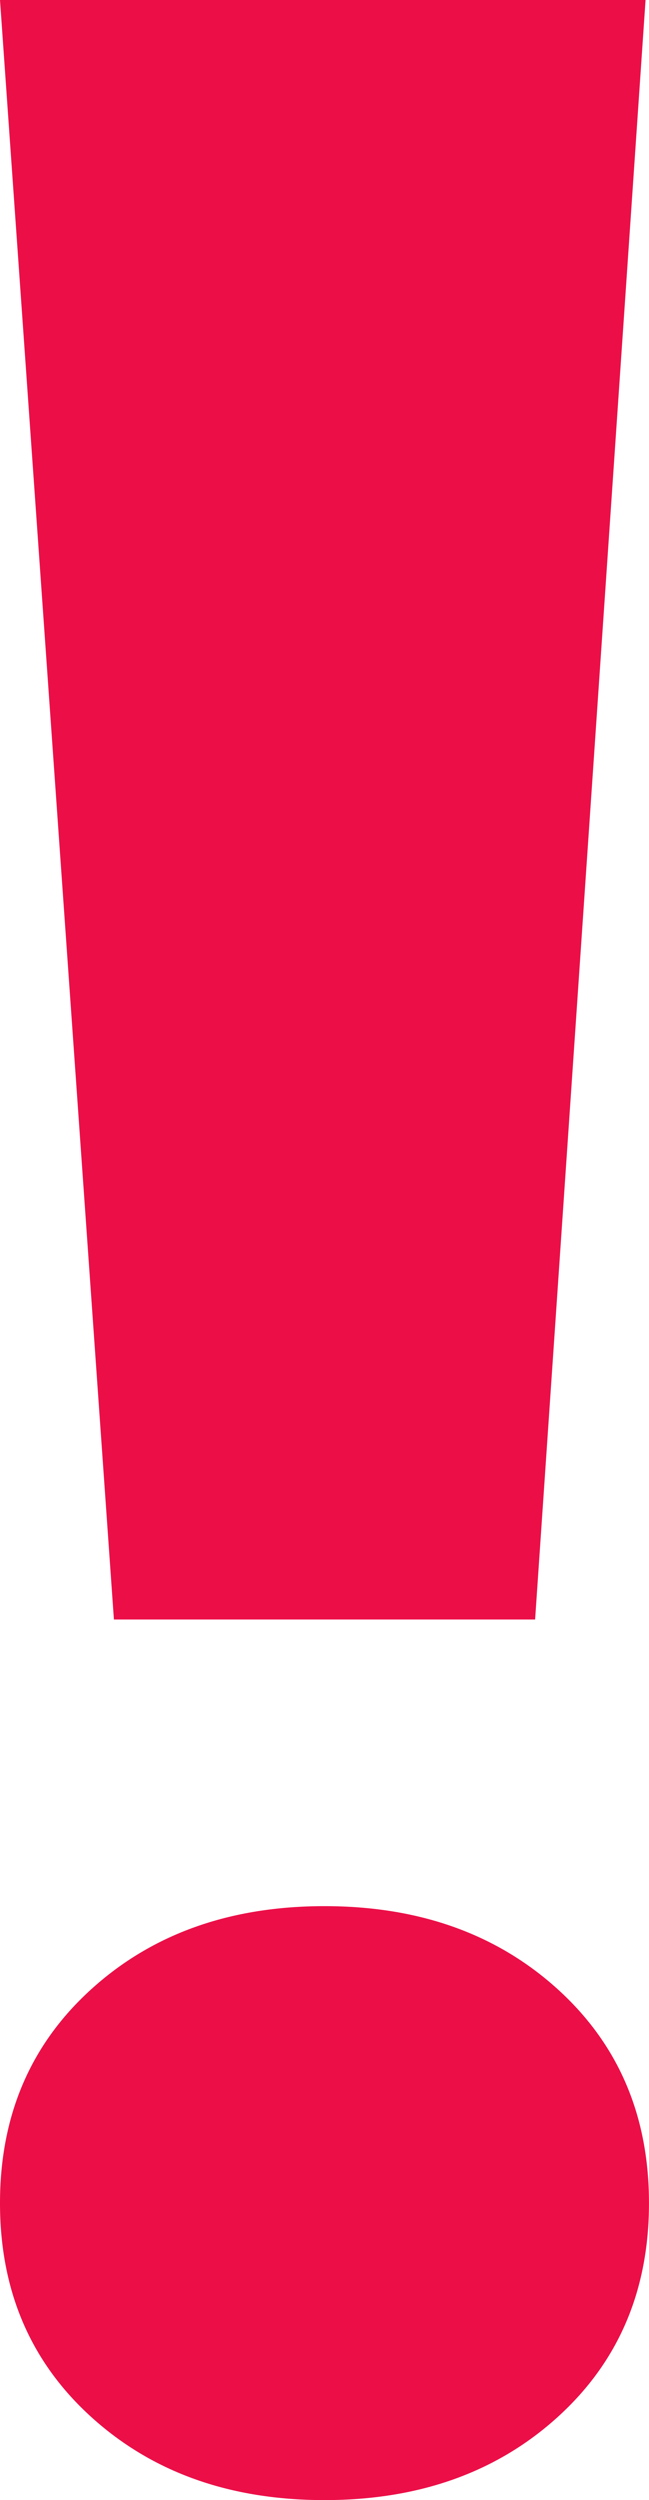 <?xml version="1.0" encoding="UTF-8"?>
<svg id="Camada_2" data-name="Camada 2" xmlns="http://www.w3.org/2000/svg" viewBox="0 0 280.45 1080">
  <defs>
    <style>
      .cls-1 {
        fill: #ec0e47;
      }
    </style>
  </defs>
  <g id="Camada_1-2" data-name="Camada 1">
    <path class="cls-1" d="M278.96,0l-47.73,699.6H49.23L0,0H278.96ZM39.53,859.23c26.35-23.87,59.91-35.81,100.68-35.81s74.33,11.94,100.7,35.81c26.35,23.87,39.53,54.69,39.53,92.48s-13.18,68.62-39.53,92.48c-26.37,23.87-59.93,35.81-100.7,35.81s-74.33-11.94-100.68-35.81C13.17,1020.32,0,989.5,0,951.71s13.17-68.62,39.53-92.48Z"/>
  </g>
</svg>